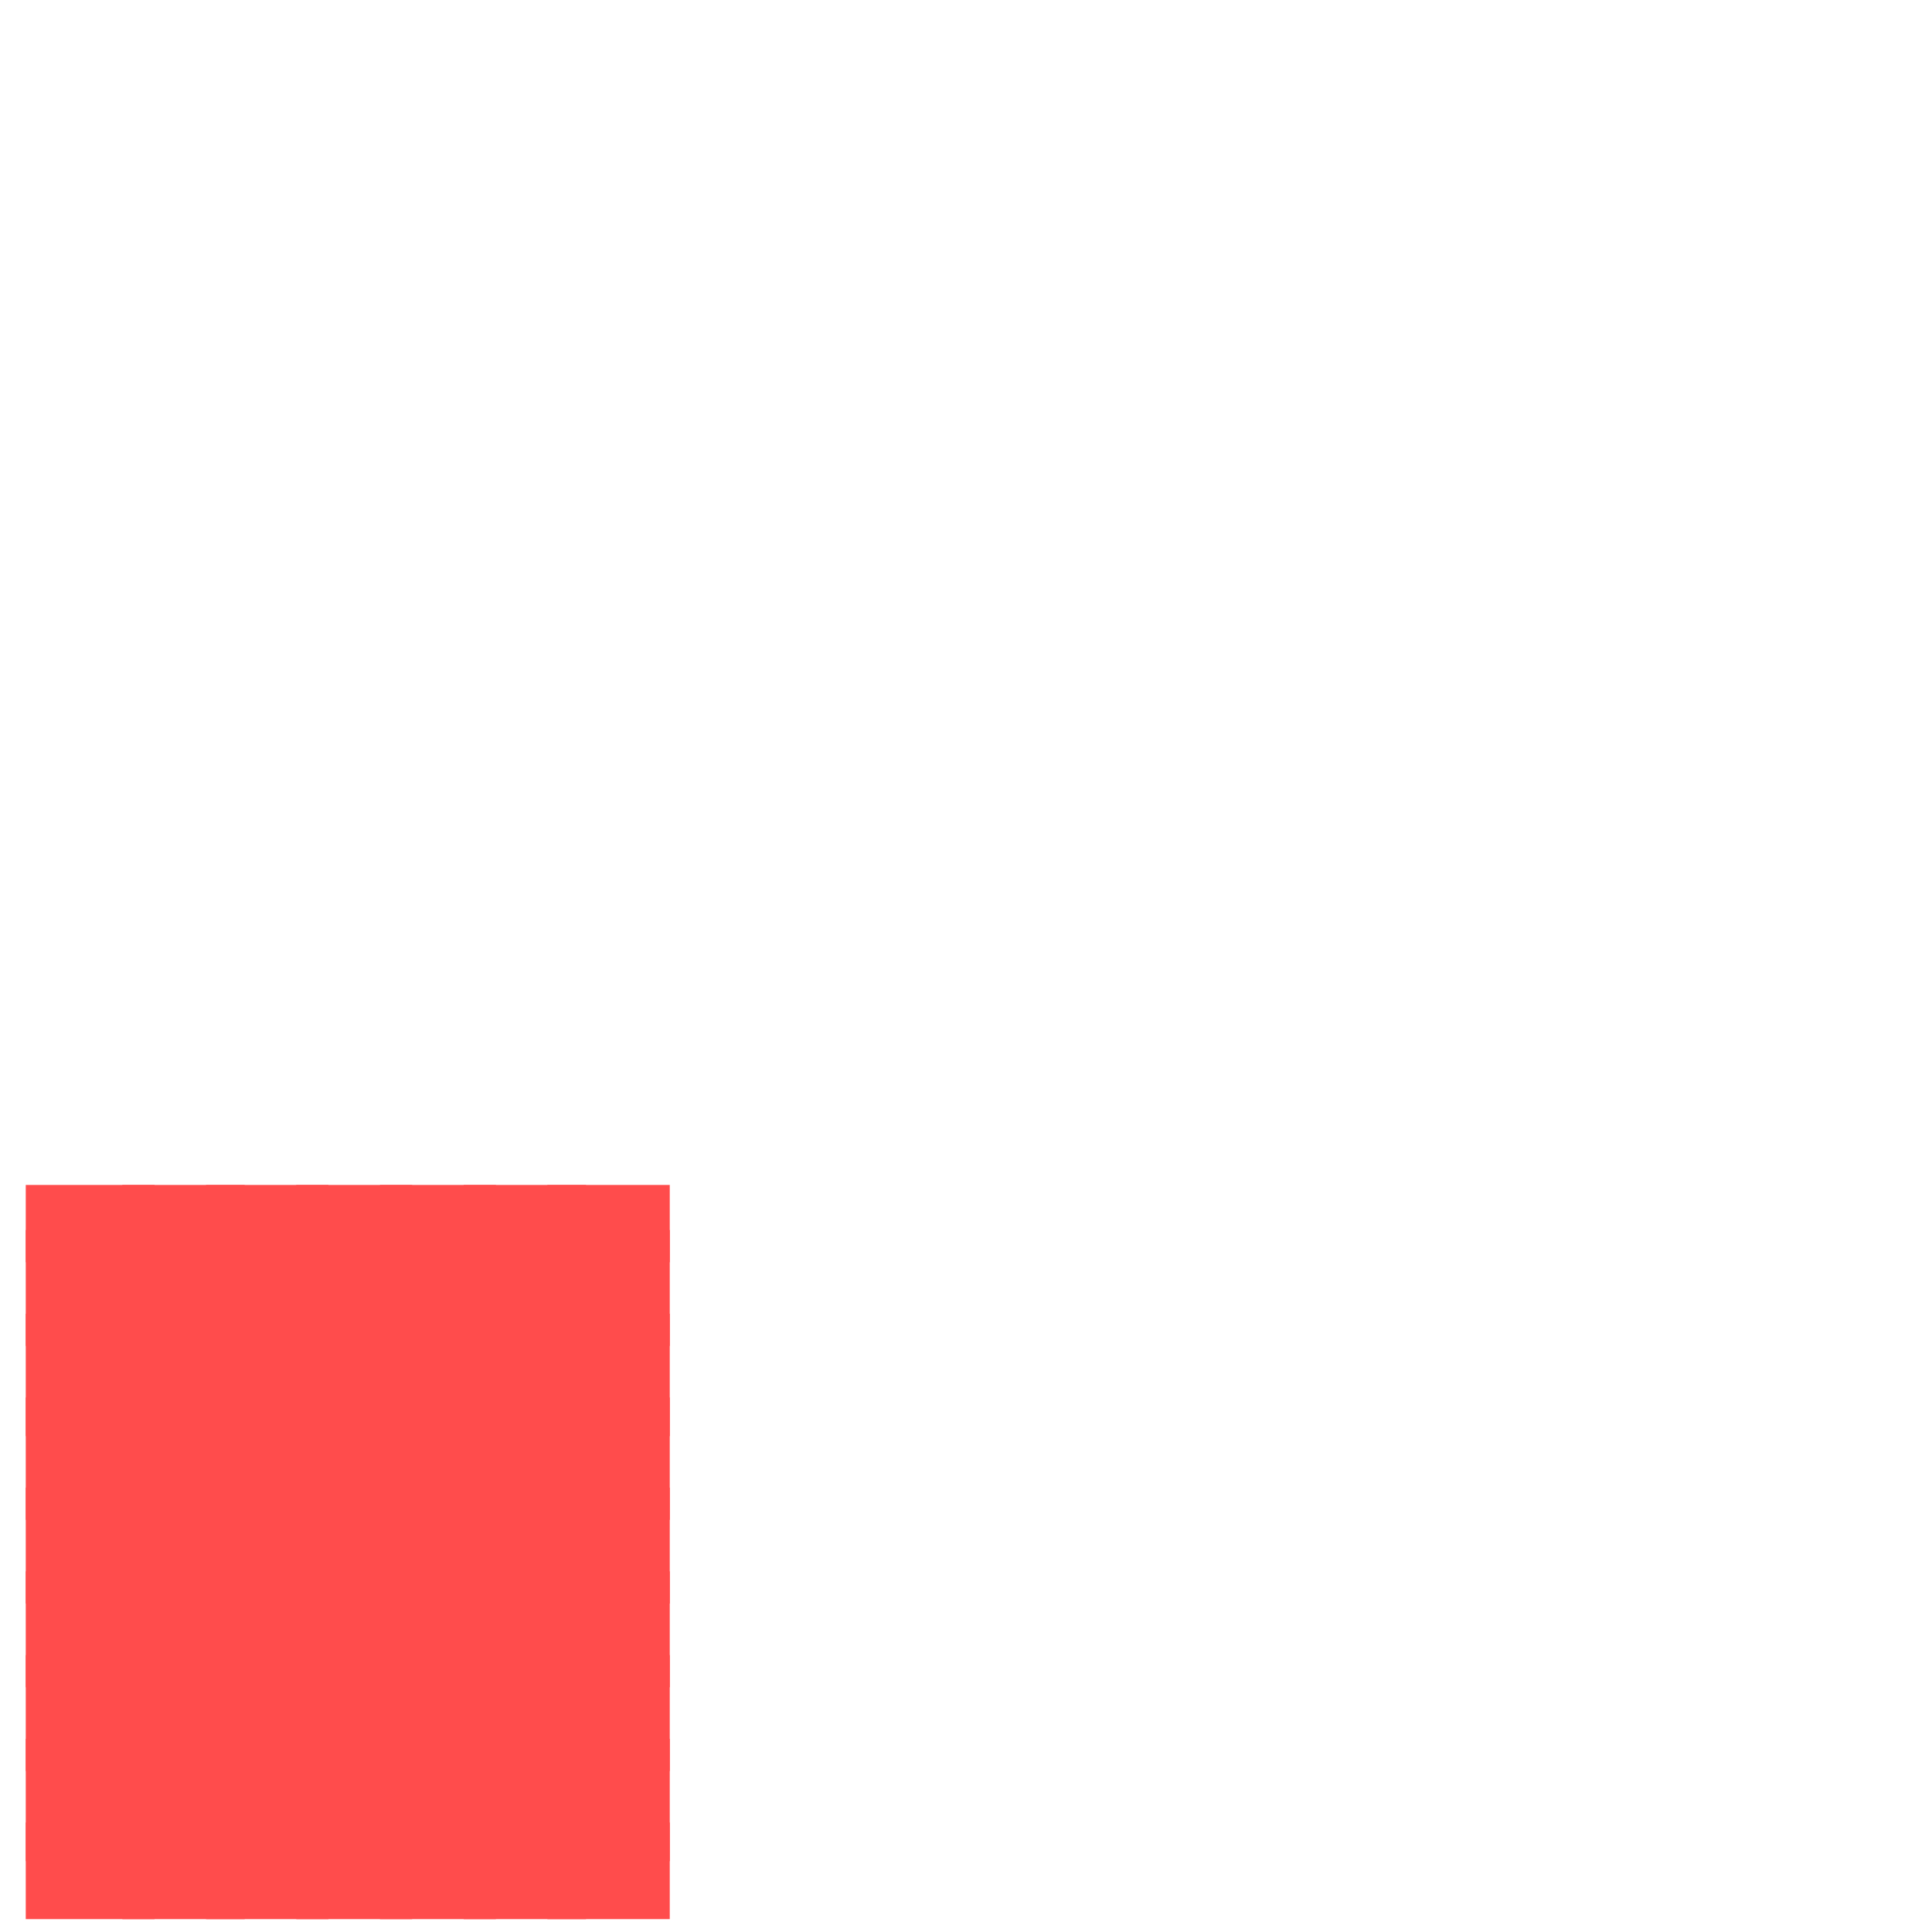 <?xml version="1.0" encoding="utf-8"?>
<svg xmlns="http://www.w3.org/2000/svg" width="300" height="300"
        viewBox="0 0 300 300" class="creatureMap" style="position:absolute;">
    <defs>
        <filter id="blur" x="-30%" y="-30%" width="160%" height="160%">
            <feGaussianBlur stdDeviation="3" />
        </filter>
        <pattern id="pattern-untameable" width="10" height="10" patternTransform="rotate(135)" patternUnits="userSpaceOnUse">
            <rect width="4" height="10" fill="black"></rect>
        </pattern>
        <filter id="groupStroke">
            <feFlood result="outsideColor" flood-color="black"/>
            <feMorphology in="SourceAlpha" operator="dilate" radius="2"/>
            <feComposite result="strokeoutline1" in="outsideColor" operator="in"/>
            <feComposite result="strokeoutline2" in="strokeoutline1" in2="SourceAlpha" operator="out"/>
            <feGaussianBlur in="strokeoutline2" result="strokeblur" stdDeviation="1"/>
        </filter>
        <style>
            .spawningMap-very-common { fill: #0F0; }
            .spawningMap-common { fill: #B2FF00; }
            .spawningMap-uncommon { fill: #FF0; }
            .spawningMap-very-uncommon { fill: #FC0; }
            .spawningMap-rare { fill: #F60; }
            .spawningMap-very-rare { fill: #F00; }
            .spawning-map-point { stroke:black; stroke-width:1; }
        </style>
    </defs>

<g filter="url(#blur)" opacity="0.7">
<g class="spawningMap-very-rare">
<rect x="4" y="184" width="20" height="12" />
<rect x="4" y="191" width="20" height="18" />
<rect x="4" y="204" width="20" height="19" />
<rect x="4" y="217" width="20" height="19" />
<rect x="4" y="231" width="20" height="18" />
<rect x="4" y="244" width="20" height="18" />
<rect x="4" y="257" width="20" height="18" />
<rect x="4" y="270" width="20" height="19" />
<rect x="4" y="283" width="20" height="15" />
<rect x="85" y="191" width="19" height="18" />
<rect x="85" y="184" width="19" height="12" />
<rect x="85" y="204" width="19" height="19" />
<rect x="85" y="217" width="19" height="19" />
<rect x="85" y="231" width="19" height="18" />
<rect x="85" y="244" width="19" height="18" />
<rect x="85" y="257" width="19" height="18" />
<rect x="85" y="270" width="19" height="19" />
<rect x="85" y="283" width="19" height="15" />
<rect x="72" y="184" width="19" height="12" />
<rect x="72" y="191" width="19" height="18" />
<rect x="72" y="204" width="19" height="19" />
<rect x="72" y="217" width="19" height="19" />
<rect x="72" y="231" width="19" height="18" />
<rect x="72" y="244" width="19" height="18" />
<rect x="72" y="257" width="19" height="18" />
<rect x="72" y="270" width="19" height="19" />
<rect x="72" y="283" width="19" height="15" />
<rect x="59" y="184" width="18" height="12" />
<rect x="59" y="191" width="18" height="18" />
<rect x="59" y="204" width="18" height="19" />
<rect x="59" y="217" width="18" height="19" />
<rect x="59" y="231" width="18" height="18" />
<rect x="59" y="244" width="18" height="18" />
<rect x="59" y="257" width="18" height="18" />
<rect x="59" y="270" width="18" height="19" />
<rect x="59" y="283" width="18" height="15" />
<rect x="46" y="184" width="18" height="12" />
<rect x="46" y="191" width="18" height="18" />
<rect x="46" y="204" width="18" height="19" />
<rect x="46" y="217" width="18" height="19" />
<rect x="46" y="231" width="18" height="18" />
<rect x="46" y="244" width="18" height="18" />
<rect x="46" y="257" width="18" height="18" />
<rect x="46" y="270" width="18" height="19" />
<rect x="46" y="283" width="18" height="15" />
<rect x="32" y="184" width="19" height="12" />
<rect x="32" y="191" width="19" height="18" />
<rect x="32" y="217" width="19" height="19" />
<rect x="32" y="231" width="19" height="18" />
<rect x="32" y="244" width="19" height="18" />
<rect x="32" y="257" width="19" height="18" />
<rect x="32" y="270" width="19" height="19" />
<rect x="32" y="283" width="19" height="15" />
<rect x="19" y="184" width="19" height="12" />
<rect x="19" y="191" width="19" height="18" />
<rect x="19" y="204" width="19" height="19" />
<rect x="19" y="217" width="19" height="19" />
<rect x="19" y="231" width="19" height="18" />
<rect x="19" y="244" width="19" height="18" />
<rect x="19" y="257" width="19" height="18" />
<rect x="19" y="270" width="19" height="19" />
<rect x="19" y="283" width="19" height="15" />
<rect x="32" y="204" width="19" height="19" />
</g>
</g>
</svg>